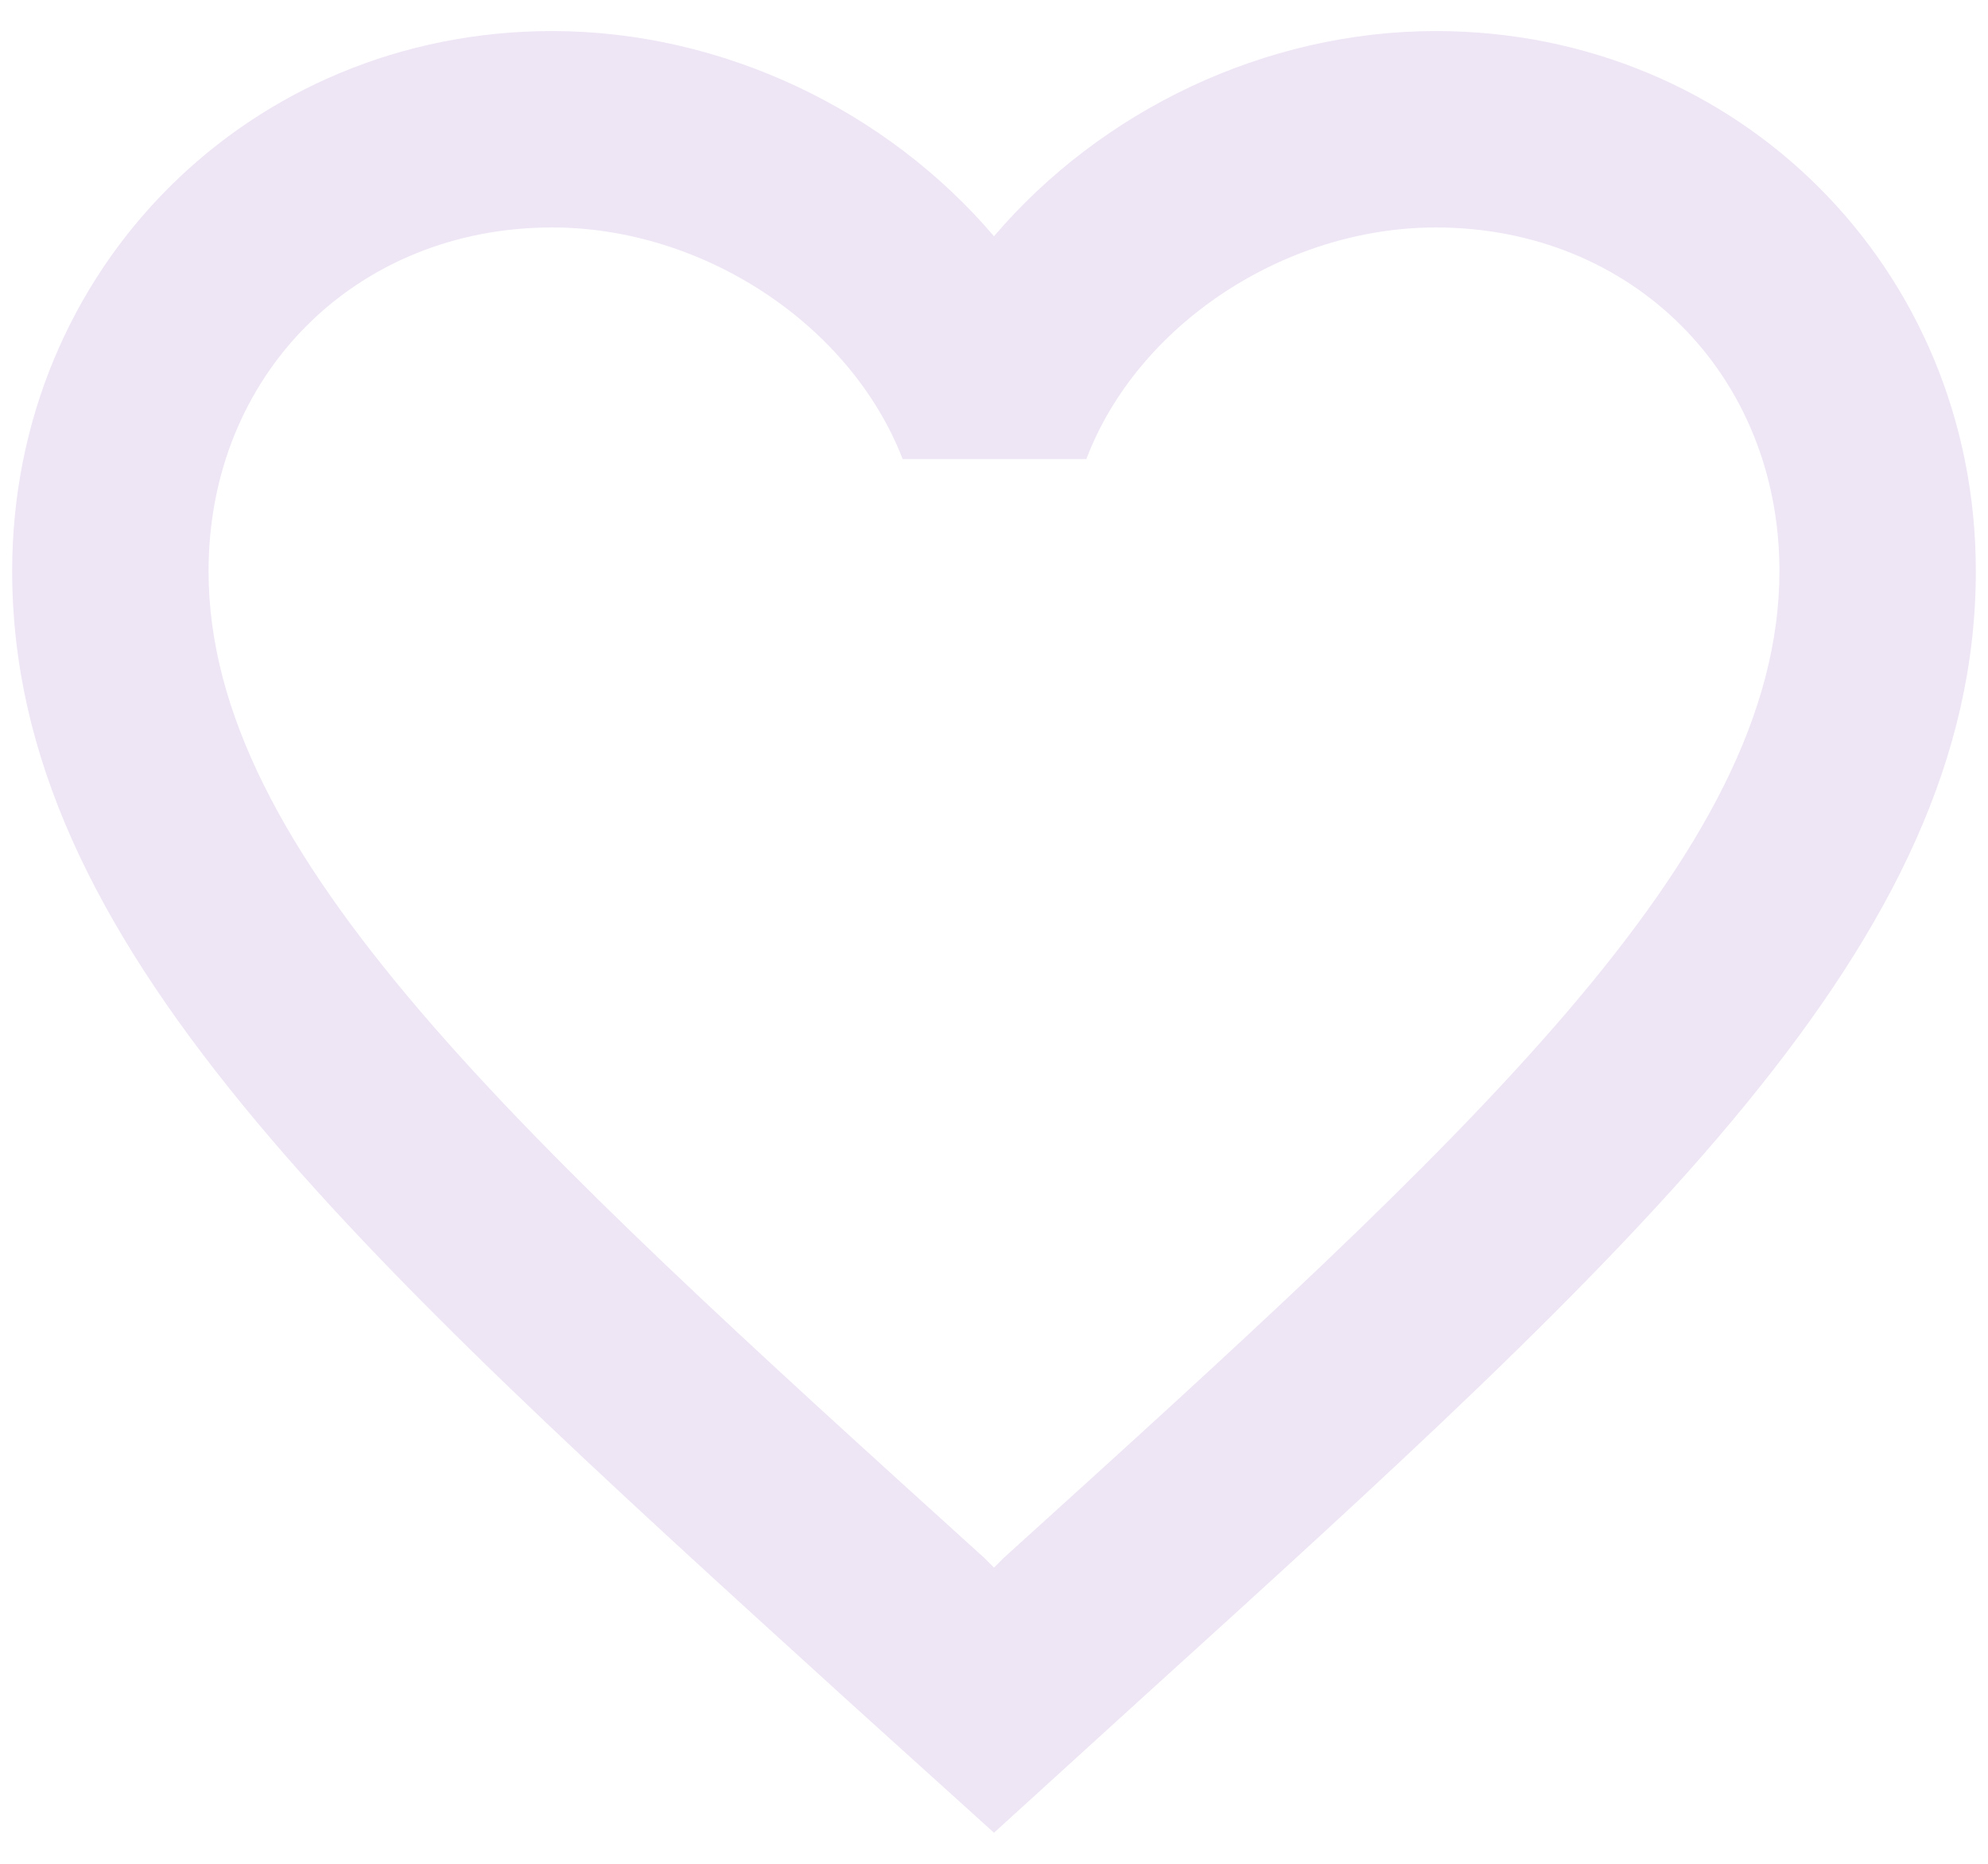 <svg width="32" height="30" viewBox="0 0 32 30" fill="none" xmlns="http://www.w3.org/2000/svg">
<path d="M23.112 0.5C20.362 0.5 17.723 1.78 16 3.803C14.277 1.78 11.638 0.5 8.888 0.5C4.021 0.5 0.196 4.325 0.196 9.192C0.196 15.166 5.569 20.034 13.709 27.43L16 29.5L18.292 27.414C26.43 20.034 31.804 15.166 31.804 9.192C31.804 4.325 27.979 0.5 23.112 0.5ZM16.158 25.075L16 25.233L15.842 25.075C8.319 18.264 3.357 13.759 3.357 9.192C3.357 6.031 5.728 3.661 8.888 3.661C11.322 3.661 13.693 5.225 14.53 7.39H17.486C18.307 5.225 20.678 3.661 23.112 3.661C26.273 3.661 28.643 6.031 28.643 9.192C28.643 13.759 23.681 18.264 16.158 25.075Z" fill="#EEE5F5"/>
</svg>
